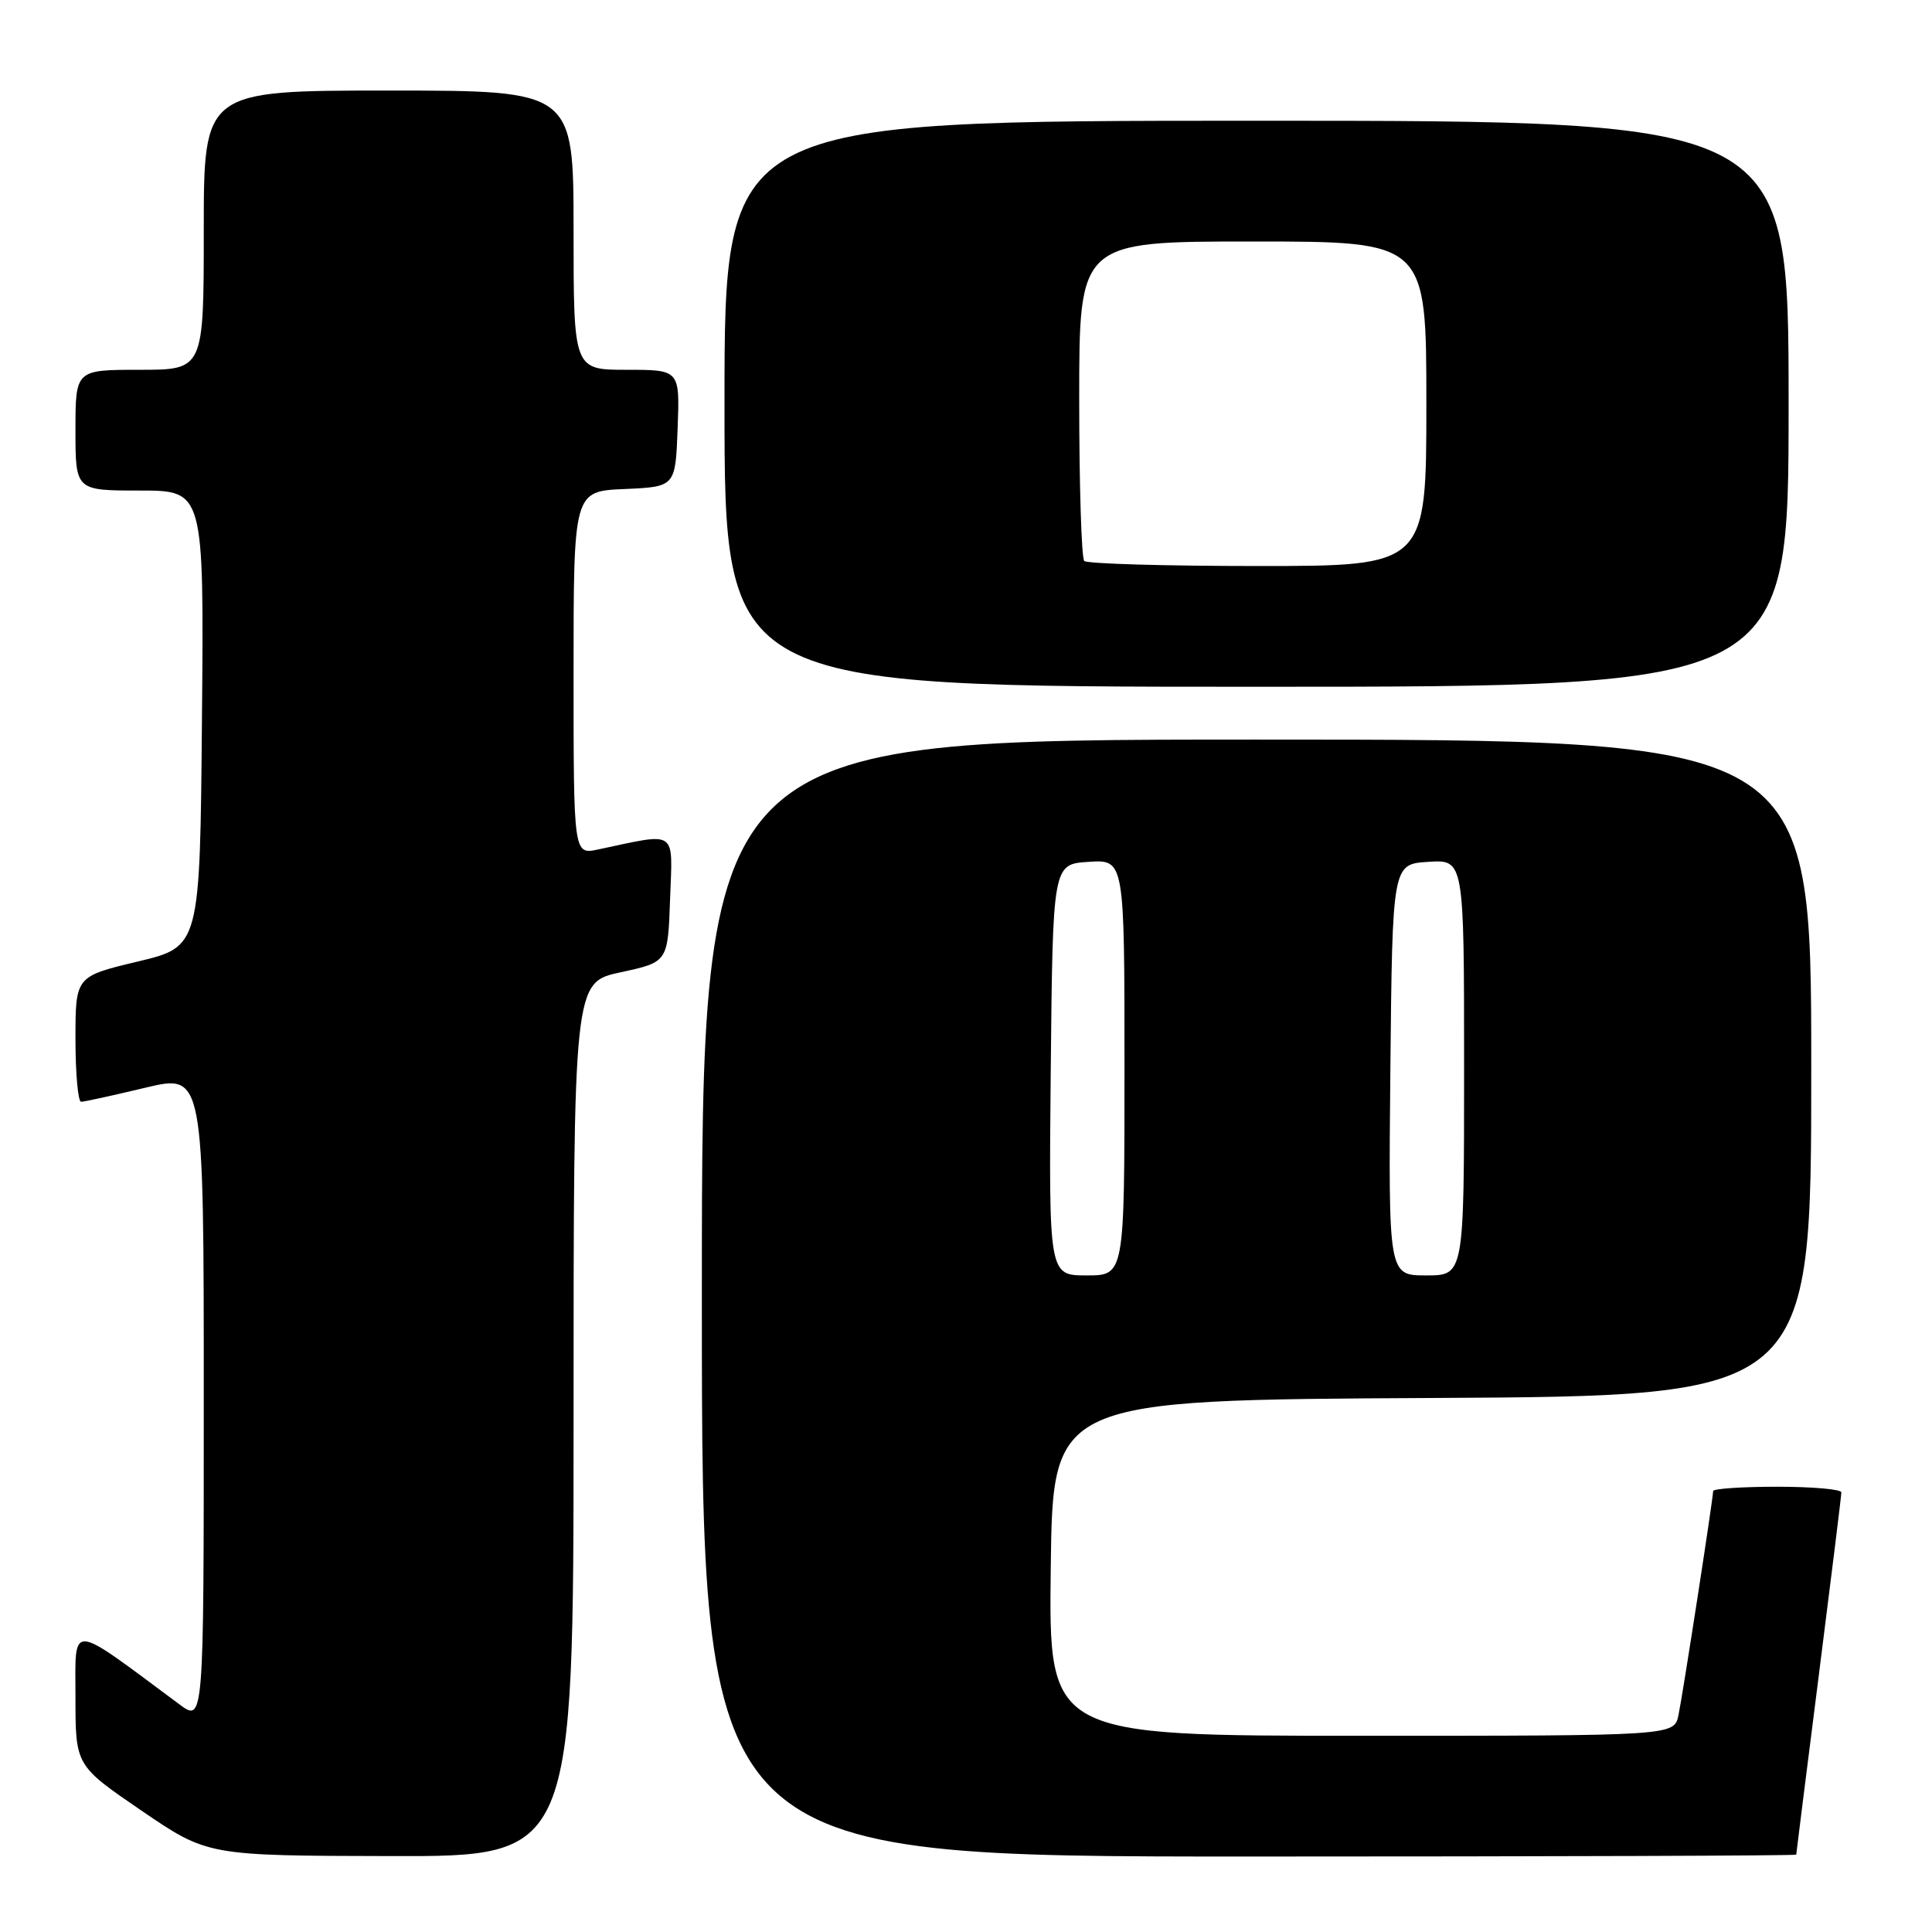 <?xml version="1.0" encoding="UTF-8" standalone="no"?>
<!DOCTYPE svg PUBLIC "-//W3C//DTD SVG 1.1//EN" "http://www.w3.org/Graphics/SVG/1.1/DTD/svg11.dtd" >
<svg xmlns="http://www.w3.org/2000/svg" xmlns:xlink="http://www.w3.org/1999/xlink" version="1.1" viewBox="0 0 256 256">
 <g >
 <path fill="currentColor"
d=" M 76.00 188.09 C 76.00 130.17 76.00 130.17 82.25 128.83 C 88.50 127.48 88.50 127.48 88.79 119.10 C 89.12 109.79 89.88 110.31 79.25 112.56 C 76.00 113.25 76.00 113.25 76.00 89.17 C 76.00 65.09 76.00 65.09 82.75 64.80 C 89.50 64.50 89.50 64.50 89.79 56.75 C 90.08 49.00 90.08 49.00 83.04 49.00 C 76.00 49.00 76.00 49.00 76.00 30.50 C 76.00 12.00 76.00 12.00 51.50 12.00 C 27.00 12.00 27.00 12.00 27.00 30.50 C 27.00 49.00 27.00 49.00 18.50 49.00 C 10.00 49.00 10.00 49.00 10.00 57.00 C 10.00 65.00 10.00 65.00 18.51 65.00 C 27.03 65.00 27.03 65.00 26.76 95.22 C 26.50 125.44 26.50 125.44 18.25 127.41 C 10.00 129.38 10.00 129.38 10.00 137.69 C 10.00 142.26 10.34 146.00 10.75 145.99 C 11.16 145.99 14.99 145.15 19.25 144.13 C 27.00 142.28 27.00 142.28 27.00 185.26 C 27.00 228.24 27.00 228.24 23.75 225.82 C 8.96 214.84 10.00 214.91 10.00 224.89 C 10.00 233.94 10.00 233.94 18.75 239.92 C 27.50 245.89 27.50 245.89 51.75 245.94 C 76.00 246.00 76.00 246.00 76.00 188.09 Z  M 238.01 245.75 C 238.01 245.61 239.36 234.93 241.00 222.00 C 242.64 209.07 243.99 198.16 243.99 197.75 C 244.00 197.34 240.18 197.00 235.50 197.00 C 230.82 197.00 227.00 197.26 227.00 197.57 C 227.00 198.53 223.01 224.34 222.41 227.25 C 221.84 230.00 221.84 230.00 180.40 230.00 C 138.96 230.00 138.96 230.00 139.23 207.75 C 139.50 185.50 139.50 185.50 189.75 185.24 C 240.00 184.98 240.00 184.98 240.00 141.49 C 240.00 98.00 240.00 98.00 166.50 98.00 C 93.00 98.00 93.00 98.00 93.00 172.00 C 93.00 246.00 93.00 246.00 165.50 246.00 C 205.38 246.00 238.00 245.89 238.01 245.75 Z  M 237.00 53.50 C 237.00 16.00 237.00 16.00 166.50 16.00 C 96.00 16.00 96.00 16.00 96.00 53.50 C 96.00 91.00 96.00 91.00 166.50 91.00 C 237.00 91.00 237.00 91.00 237.00 53.50 Z  M 139.23 141.75 C 139.50 114.50 139.50 114.50 144.25 114.20 C 149.00 113.89 149.00 113.89 149.00 141.45 C 149.00 169.00 149.00 169.00 143.98 169.00 C 138.97 169.00 138.97 169.00 139.23 141.75 Z  M 184.23 141.75 C 184.50 114.50 184.50 114.50 189.25 114.20 C 194.00 113.89 194.00 113.89 194.00 141.45 C 194.00 169.00 194.00 169.00 188.98 169.00 C 183.97 169.00 183.97 169.00 184.23 141.75 Z  M 143.67 74.33 C 143.30 73.97 143.00 64.29 143.00 52.83 C 143.00 32.00 143.00 32.00 166.00 32.00 C 189.00 32.00 189.00 32.00 189.00 53.50 C 189.00 75.00 189.00 75.00 166.67 75.00 C 154.38 75.00 144.03 74.70 143.67 74.33 Z "/>
</g>
</svg>